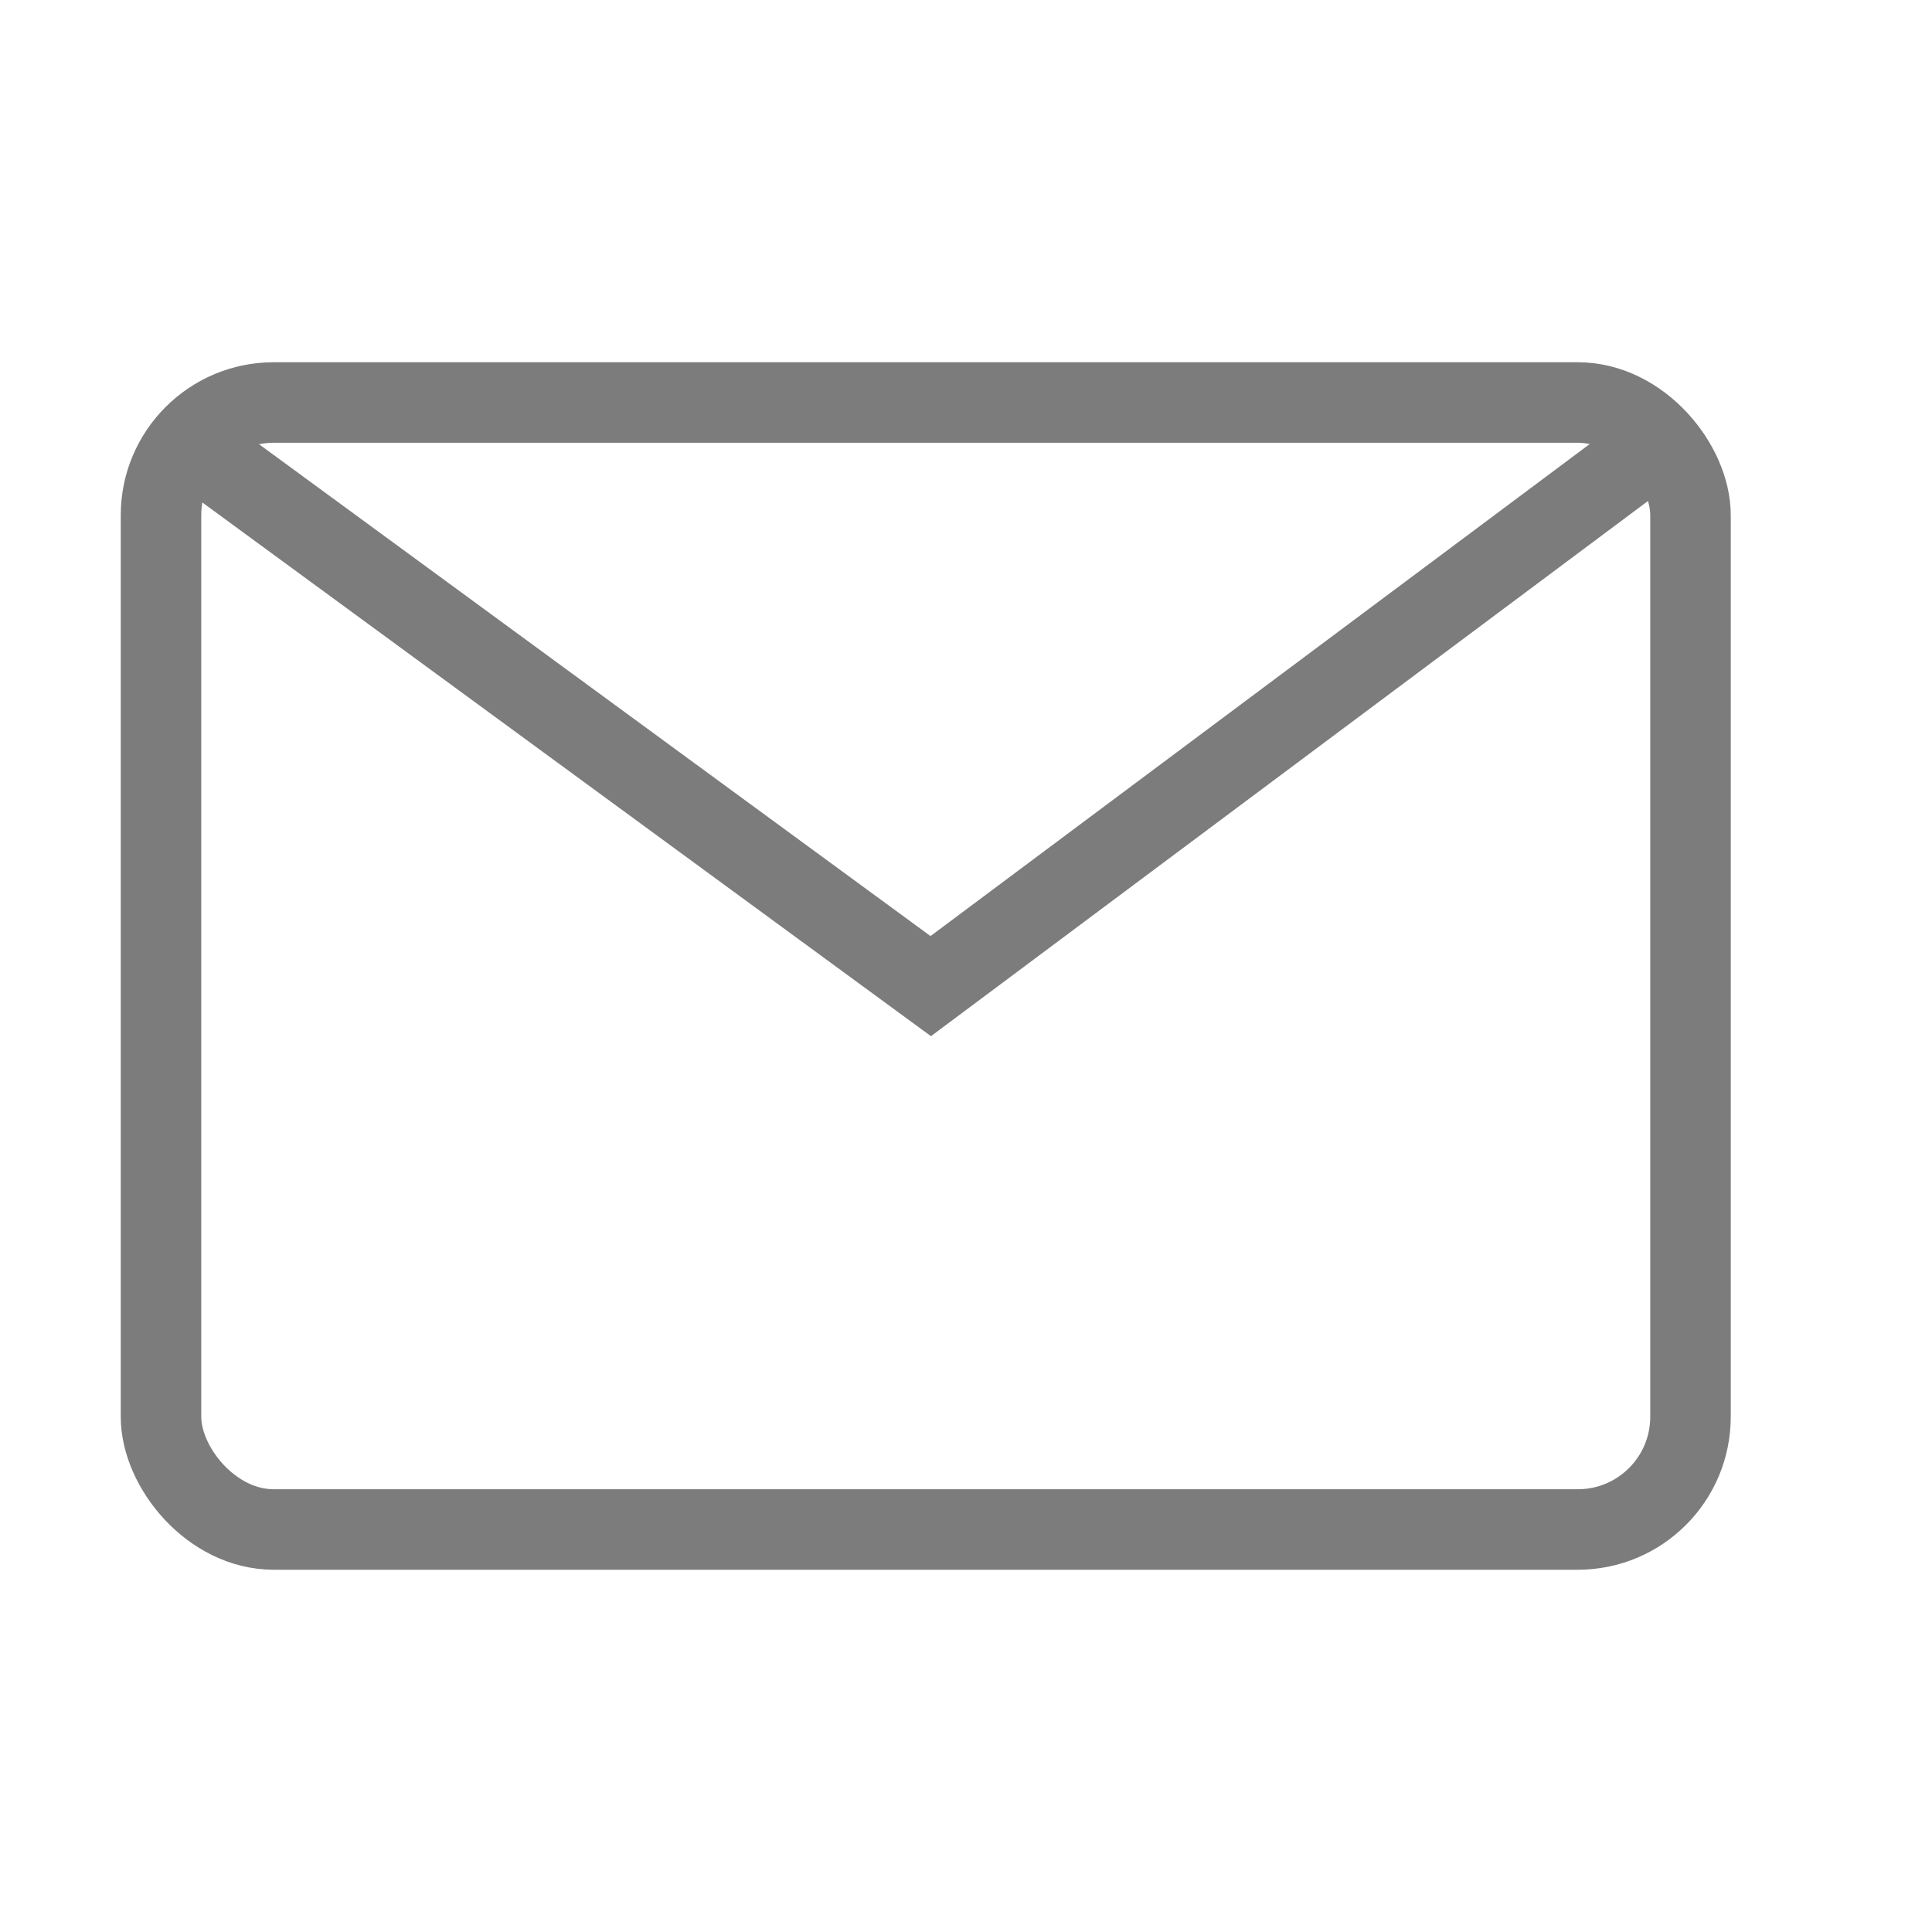 <?xml version="1.0" standalone="no"?>
<!-- Generator: Adobe Fireworks 10, Export SVG Extension by Aaron Beall (http://fireworks.abeall.com) . Version: 0.6.1  -->
<!DOCTYPE svg PUBLIC "-//W3C//DTD SVG 1.1//EN" "http://www.w3.org/Graphics/SVG/1.1/DTD/svg11.dtd">
<svg id="email.fw-Page%201" viewBox="0 0 24 24" version="1.1"
	xmlns="http://www.w3.org/2000/svg" xmlns:xlink="http://www.w3.org/1999/xlink" xml:space="preserve"
	x="0px" y="0px" width="24px" height="24px"
>
	<g id="Layer%201">
		<g>
			<rect x="2" y="5" width="19" height="14" stroke="#7c7c7c" stroke-width="1" fill="none" rx="1.4" ry="1.4"/>
			<path d="M 2.688 5.75 L 11.562 12.25 L 20.312 5.719 " stroke="#7c7c7c" stroke-width="1" fill="none"/>
		</g>
	</g>
</svg>